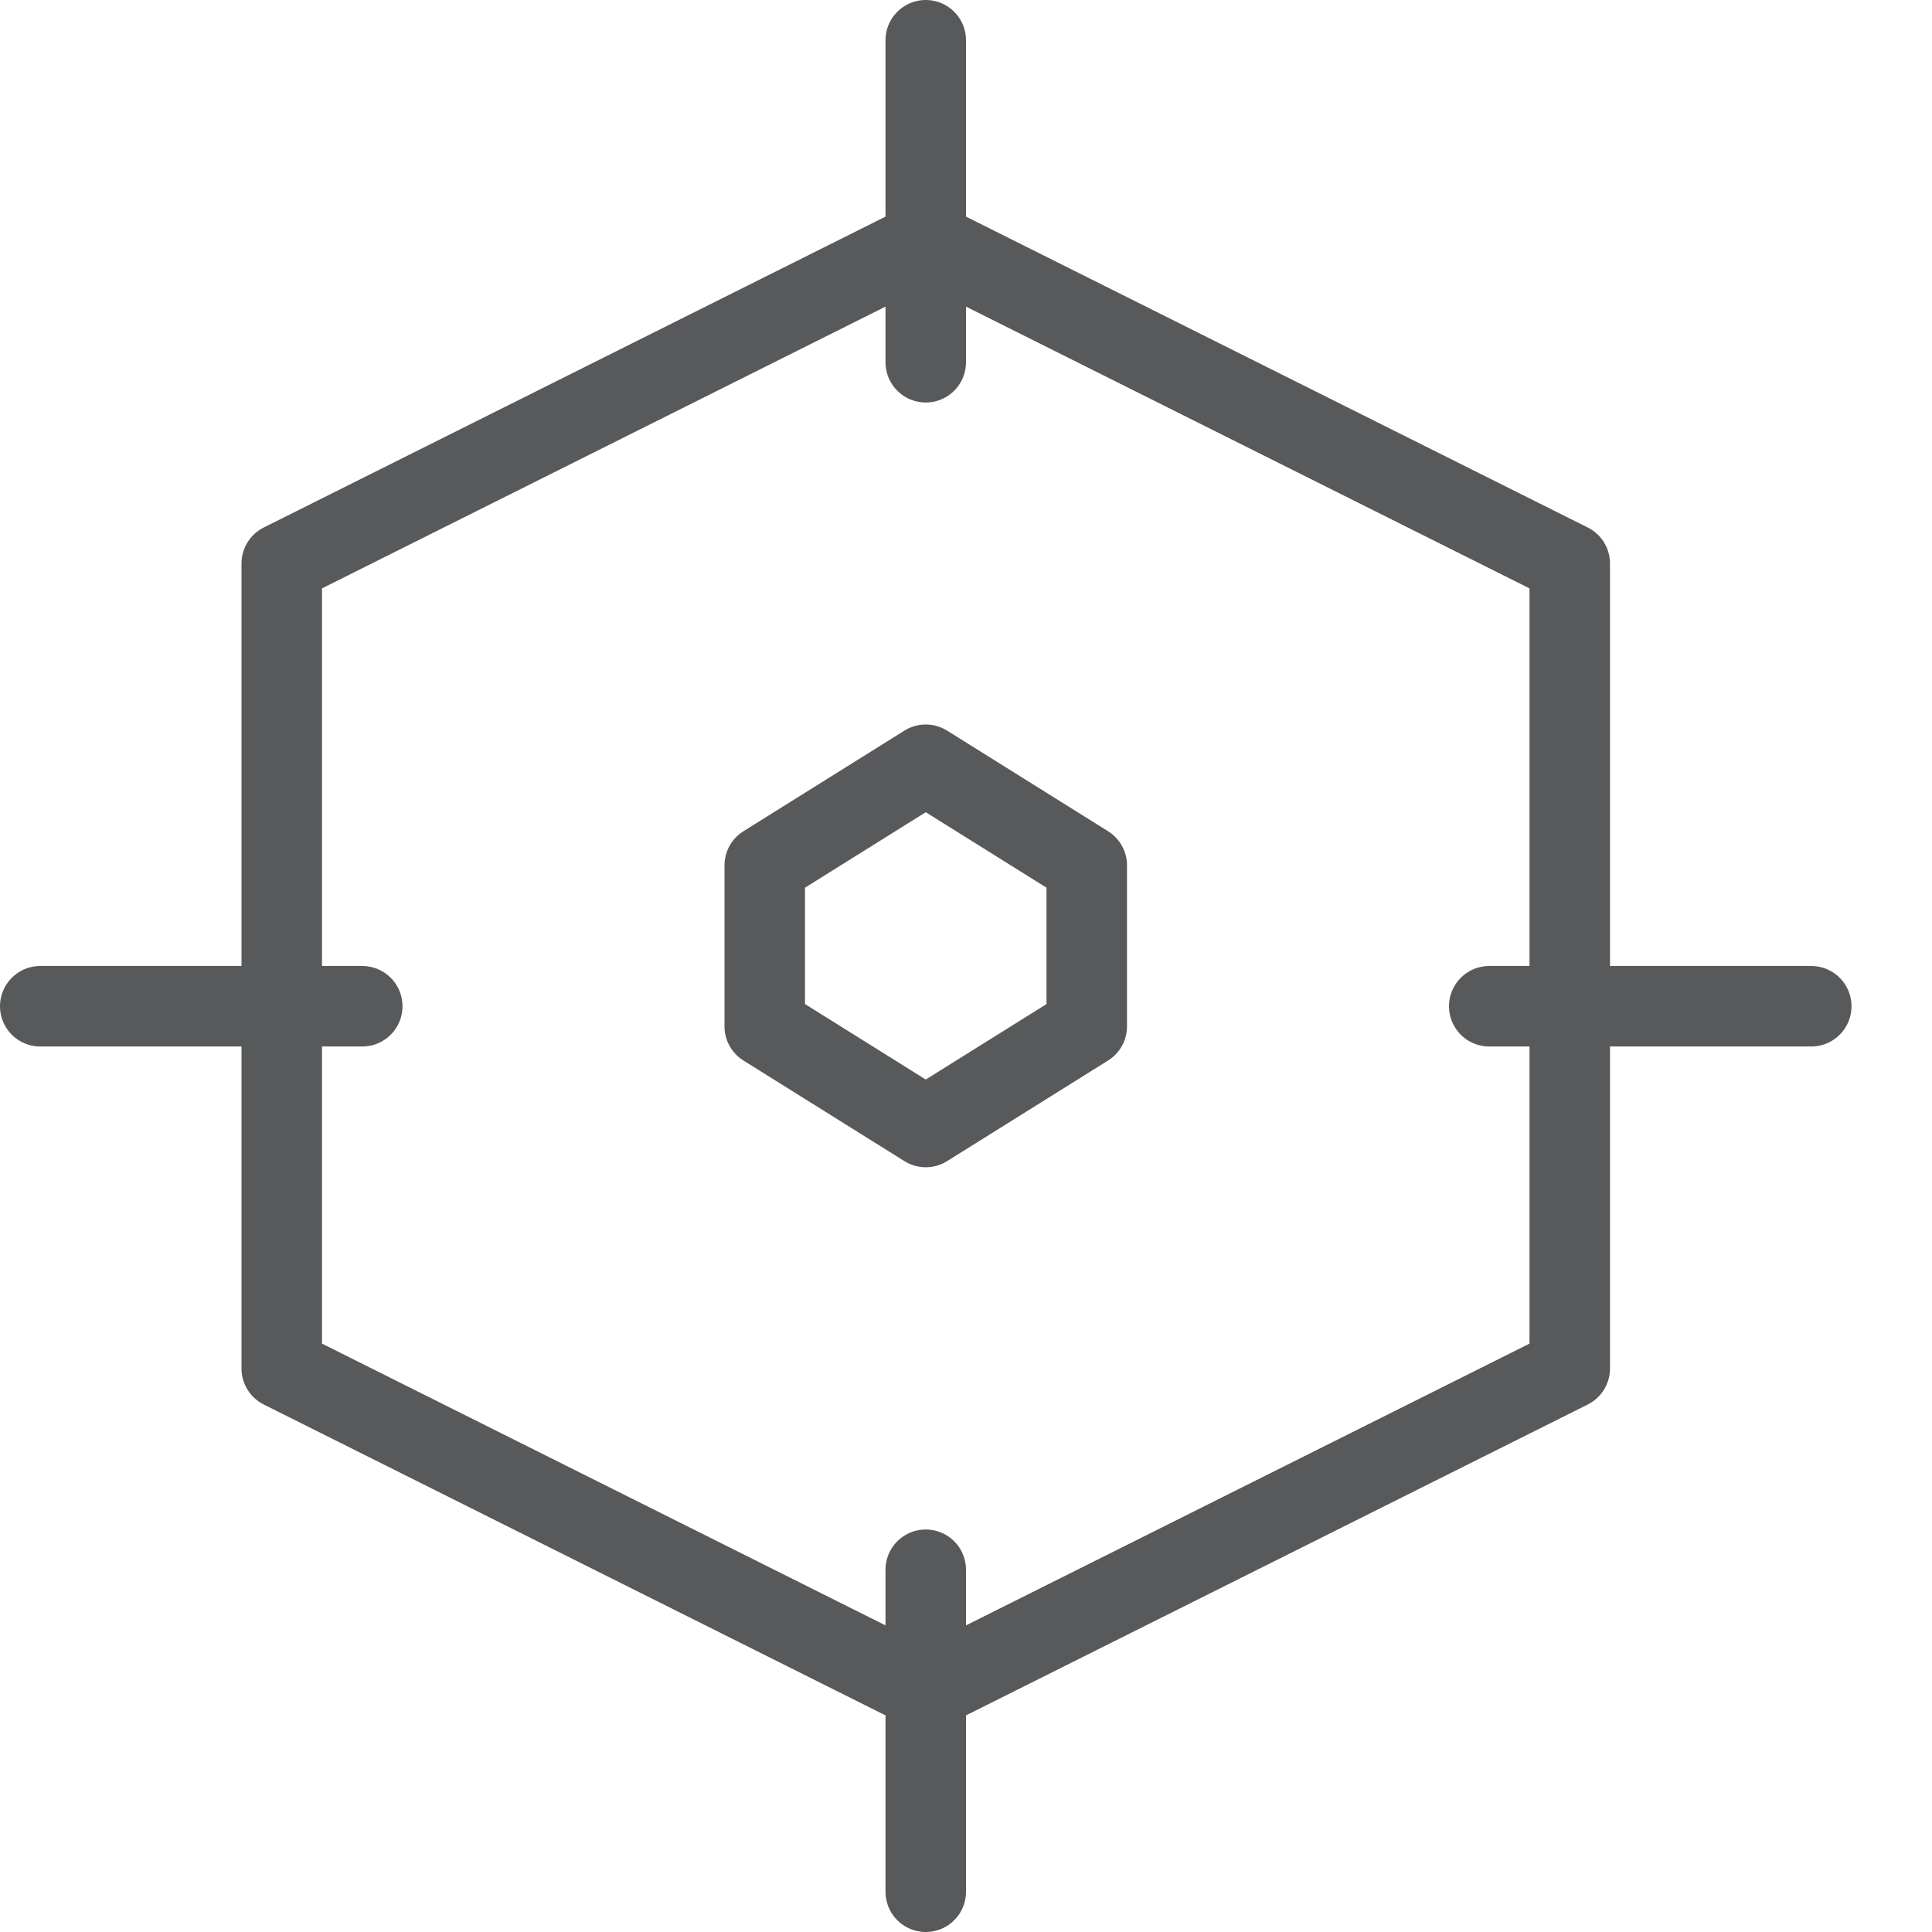 <?xml version="1.0" encoding="utf-8"?>
<!-- Generator: Adobe Illustrator 21.0.2, SVG Export Plug-In . SVG Version: 6.00 Build 0)  -->
<svg version="1.1" xmlns="http://www.w3.org/2000/svg" xmlns:xlink="http://www.w3.org/1999/xlink" x="0px" y="0px" width="24px"
	 height="24px" viewBox="0 0 24 24" enable-background="new 0 0 24 24" xml:space="preserve">
<g id="Black">
	<g>
		
			<line fill="none" stroke="#58595B" stroke-linecap="round" stroke-linejoin="round" stroke-miterlimit="10" x1="11.5" y1="19.5" x2="11.5" y2="23.5"/>
		
			<line fill="none" stroke="#58595B" stroke-linecap="round" stroke-linejoin="round" stroke-miterlimit="10" x1="22.5" y1="12.5" x2="18.5" y2="12.5"/>
		
			<line fill="none" stroke="#58595B" stroke-linecap="round" stroke-linejoin="round" stroke-miterlimit="10" x1="4.5" y1="12.5" x2="0.5" y2="12.5"/>
		
			<line fill="none" stroke="#58595B" stroke-linecap="round" stroke-linejoin="round" stroke-miterlimit="10" x1="11.5" y1="0.5" x2="11.5" y2="4.5"/>
		<polygon fill="none" stroke="#58595B" stroke-linecap="round" stroke-linejoin="round" stroke-miterlimit="10" points="3.5,7 
			11.5,3 19.5,7 19.5,17 11.5,21 3.5,17 		"/>
		<polygon fill="none" stroke="#58595B" stroke-linecap="round" stroke-linejoin="round" stroke-miterlimit="10" points="
			13.5,12.75 11.5,14 9.5,12.75 9.5,10.75 11.5,9.5 13.5,10.75 		"/>
	</g>
</g>
<g id="Frames-24px">
	<rect fill="none" width="24" height="24"/>
</g>
</svg>
